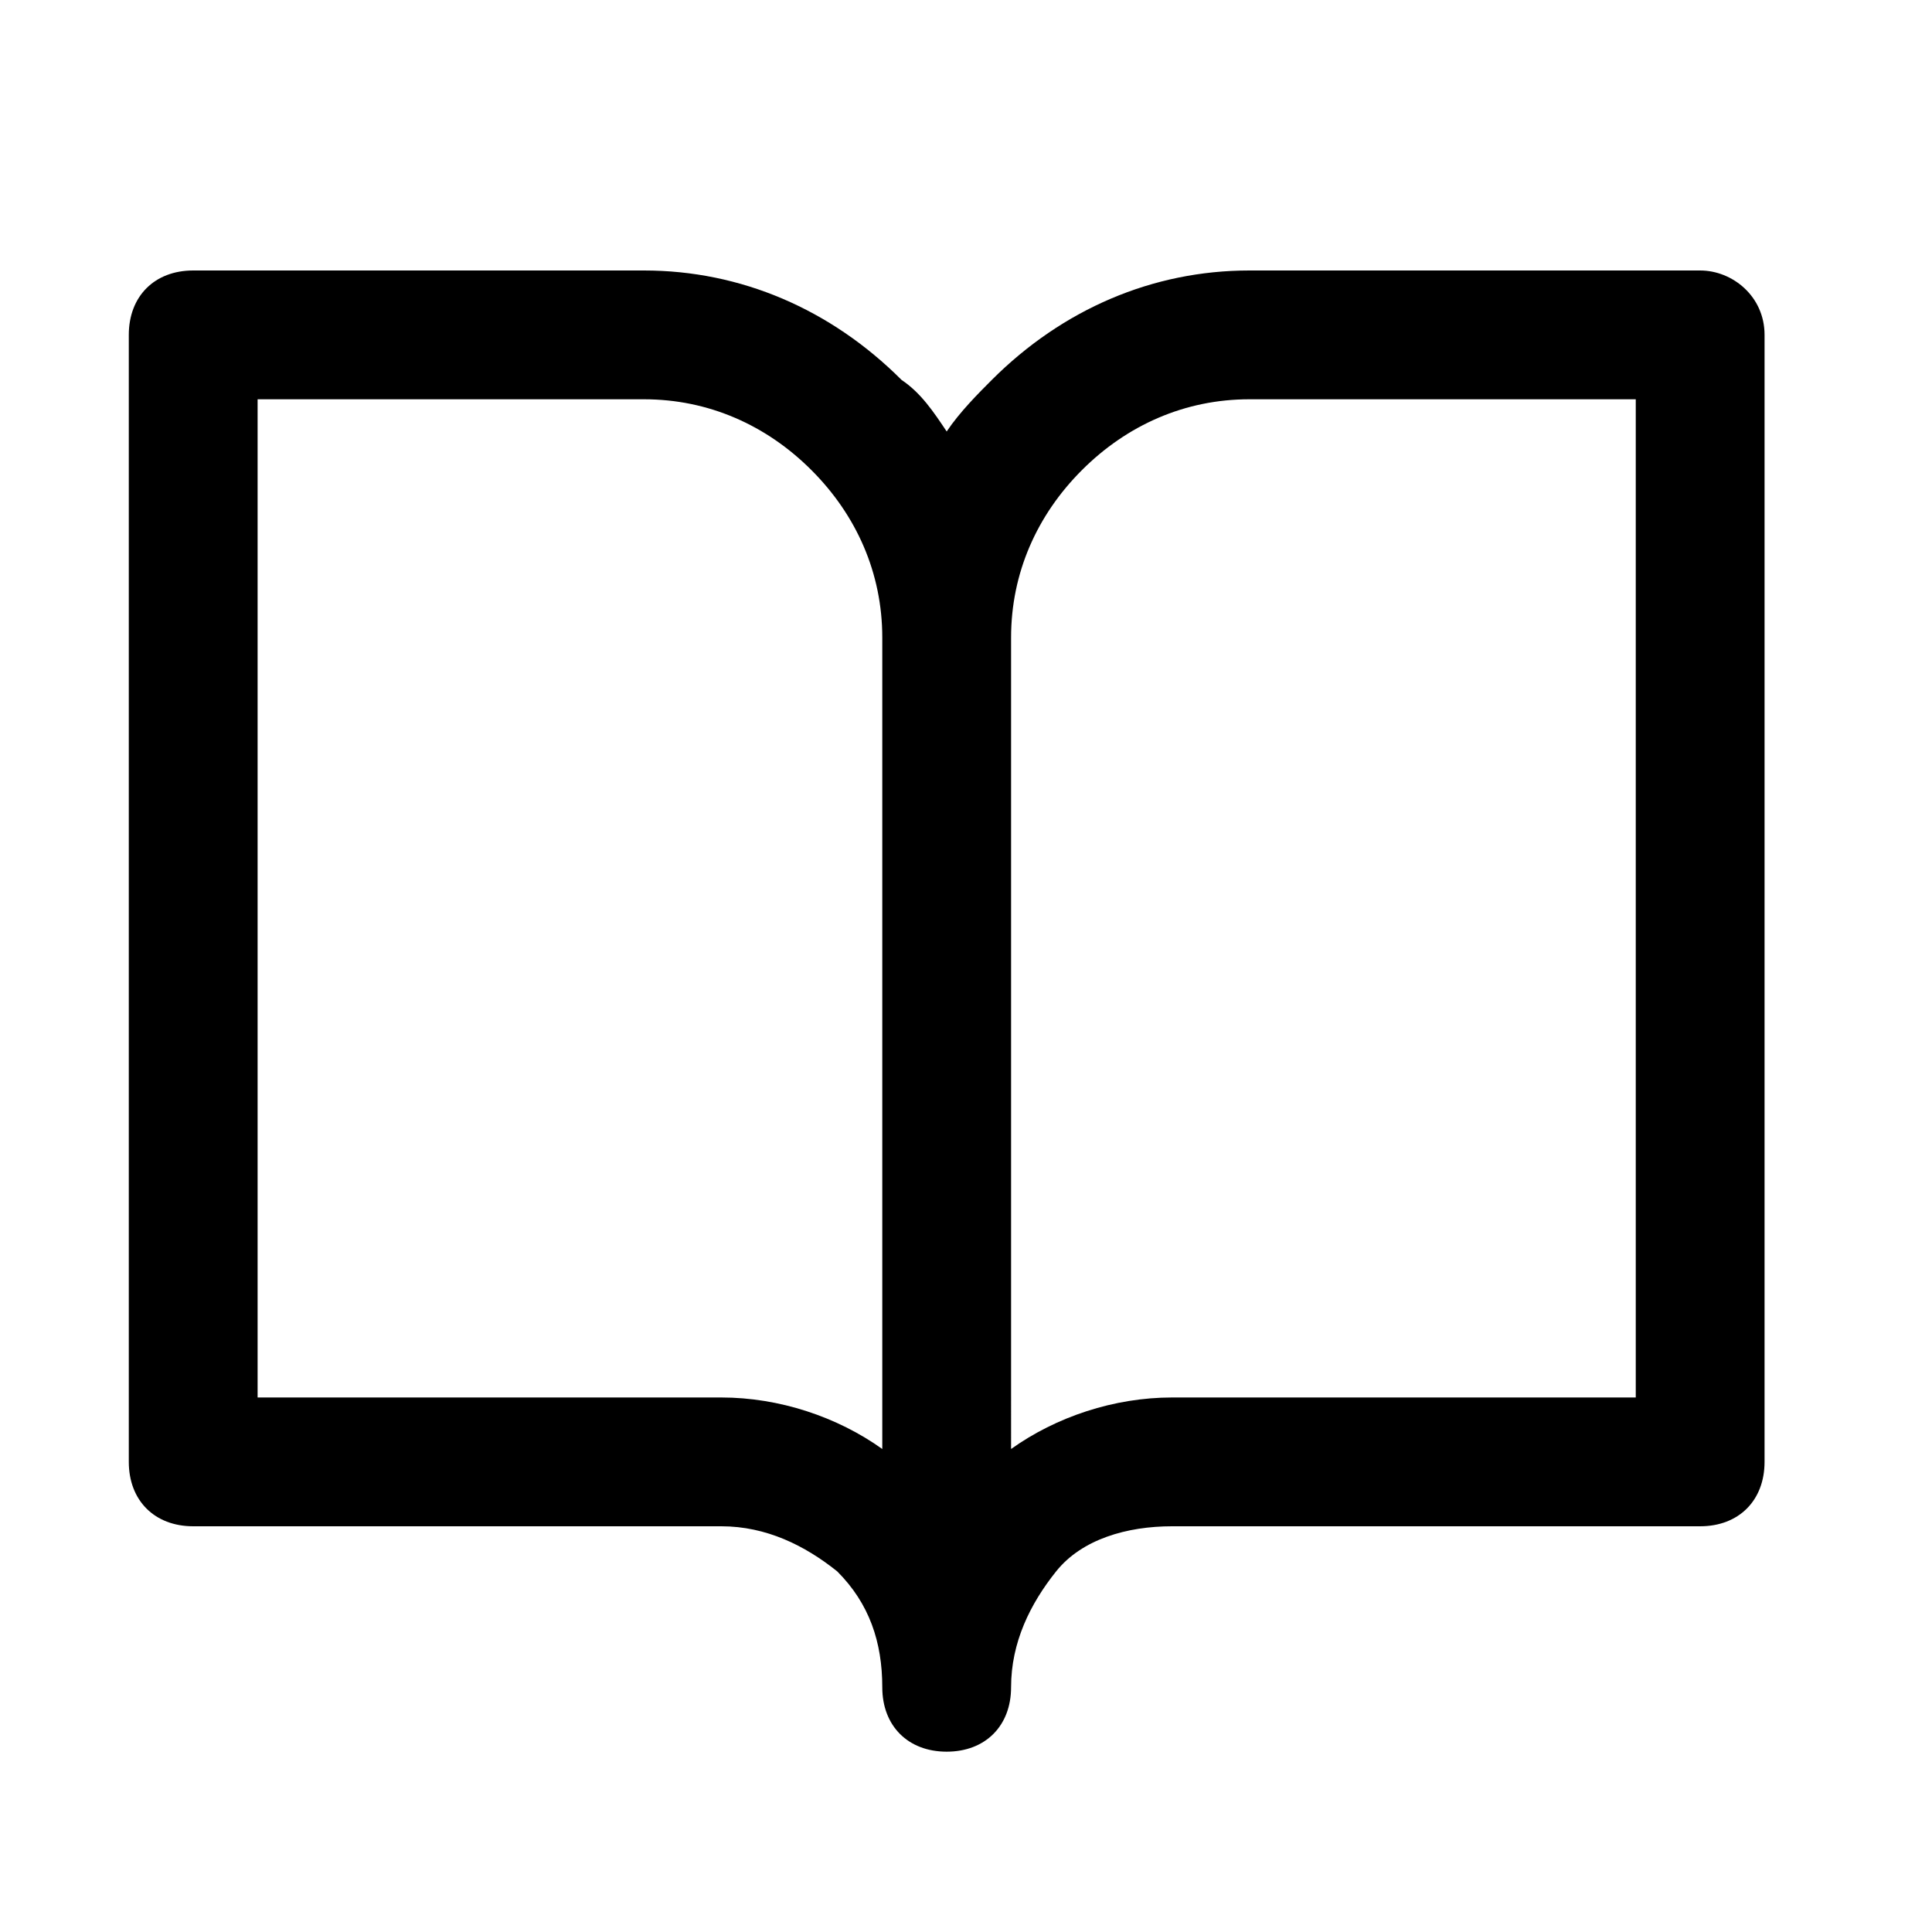 <?xml version="1.0" encoding="utf-8"?>
<!-- Generator: Adobe Illustrator 22.1.0, SVG Export Plug-In . SVG Version: 6.00 Build 0)  -->
<svg version="1.1" id="Layer_1" xmlns="http://www.w3.org/2000/svg" xmlns:xlink="http://www.w3.org/1999/xlink" x="0px" y="0px"
	 viewBox="0 0 30 30" style="enable-background:new 0 0 30 30;" xml:space="preserve">
<path d="M26.4,4.2h-7c-1.5,0-2.9,0.6-4,1.7c-0.2,0.2-0.5,0.5-0.7,0.8c-0.2-0.3-0.4-0.6-0.7-0.8l0,0c-1.1-1.1-2.5-1.7-4-1.7H3
	c-0.6,0-1,0.4-1,1v17.5c0,0.6,0.4,1,1,1h8.2c0.7,0,1.3,0.3,1.8,0.7c0.5,0.5,0.7,1.1,0.7,1.8c0,0.6,0.4,1,1,1s1-0.4,1-1
	c0-0.7,0.3-1.3,0.7-1.8s1.1-0.7,1.8-0.7h8.2c0.6,0,1-0.4,1-1V5.2C27.4,4.6,26.9,4.2,26.4,4.2z M13.7,22.5c-0.7-0.5-1.6-0.8-2.5-0.8
	H4V6.2h6c1,0,1.9,0.4,2.6,1.1c0.7,0.7,1.1,1.6,1.1,2.6C13.7,9.9,13.7,22.5,13.7,22.5z M25.4,21.7h-7.2c-0.9,0-1.8,0.3-2.5,0.8V9.9
	c0-1,0.4-1.9,1.1-2.6c0.7-0.7,1.6-1.1,2.6-1.1h6C25.4,6.2,25.4,21.7,25.4,21.7z"/>
</svg>
